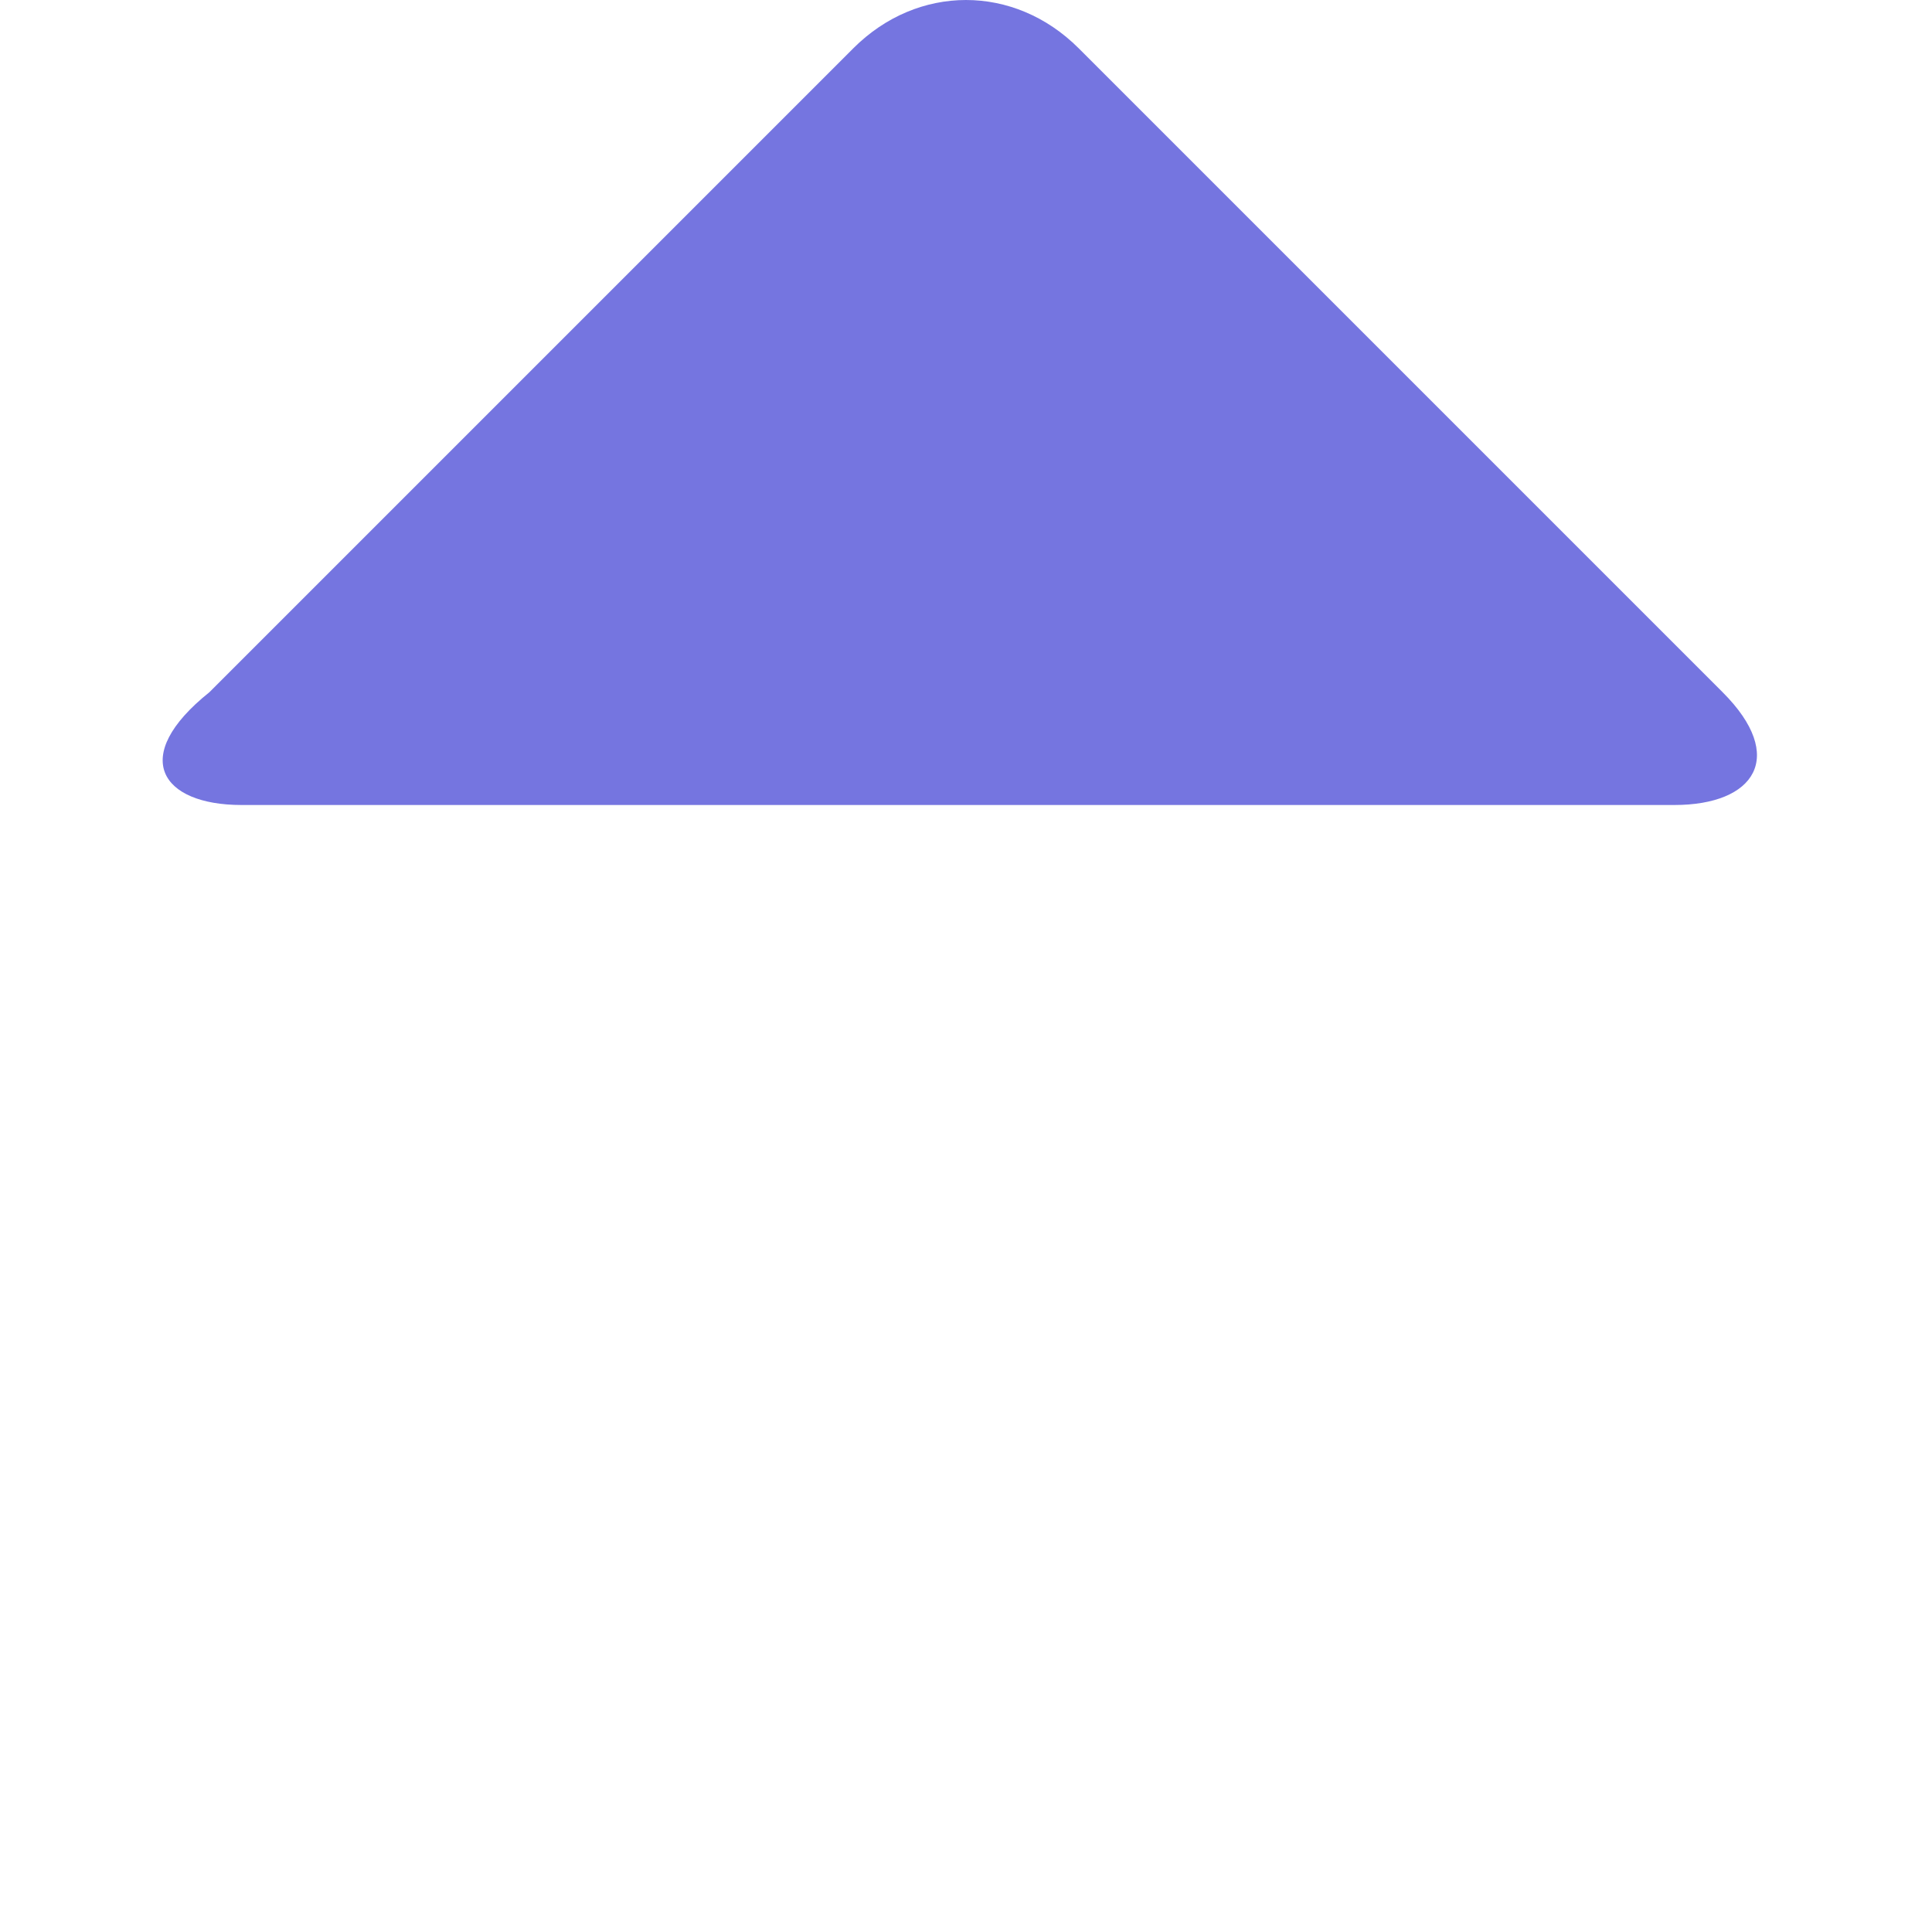 <!DOCTYPE svg PUBLIC "-//W3C//DTD SVG 1.1//EN" "http://www.w3.org/Graphics/SVG/1.1/DTD/svg11.dtd"><svg xmlns="http://www.w3.org/2000/svg" width="12" height="12" viewBox="-1 0 12 12" preserveAspectRatio="xMinYMid meet" overflow="visible" enable-background="new -1 0 12 12"><path d="M9.4 5c.5 0 .7-.3.3-.7l-4-4c-.4-.4-1-.4-1.4 0l-4 4c-.5.4-.3.7.2.7h8.9z" fill="#7575E0"/></svg>